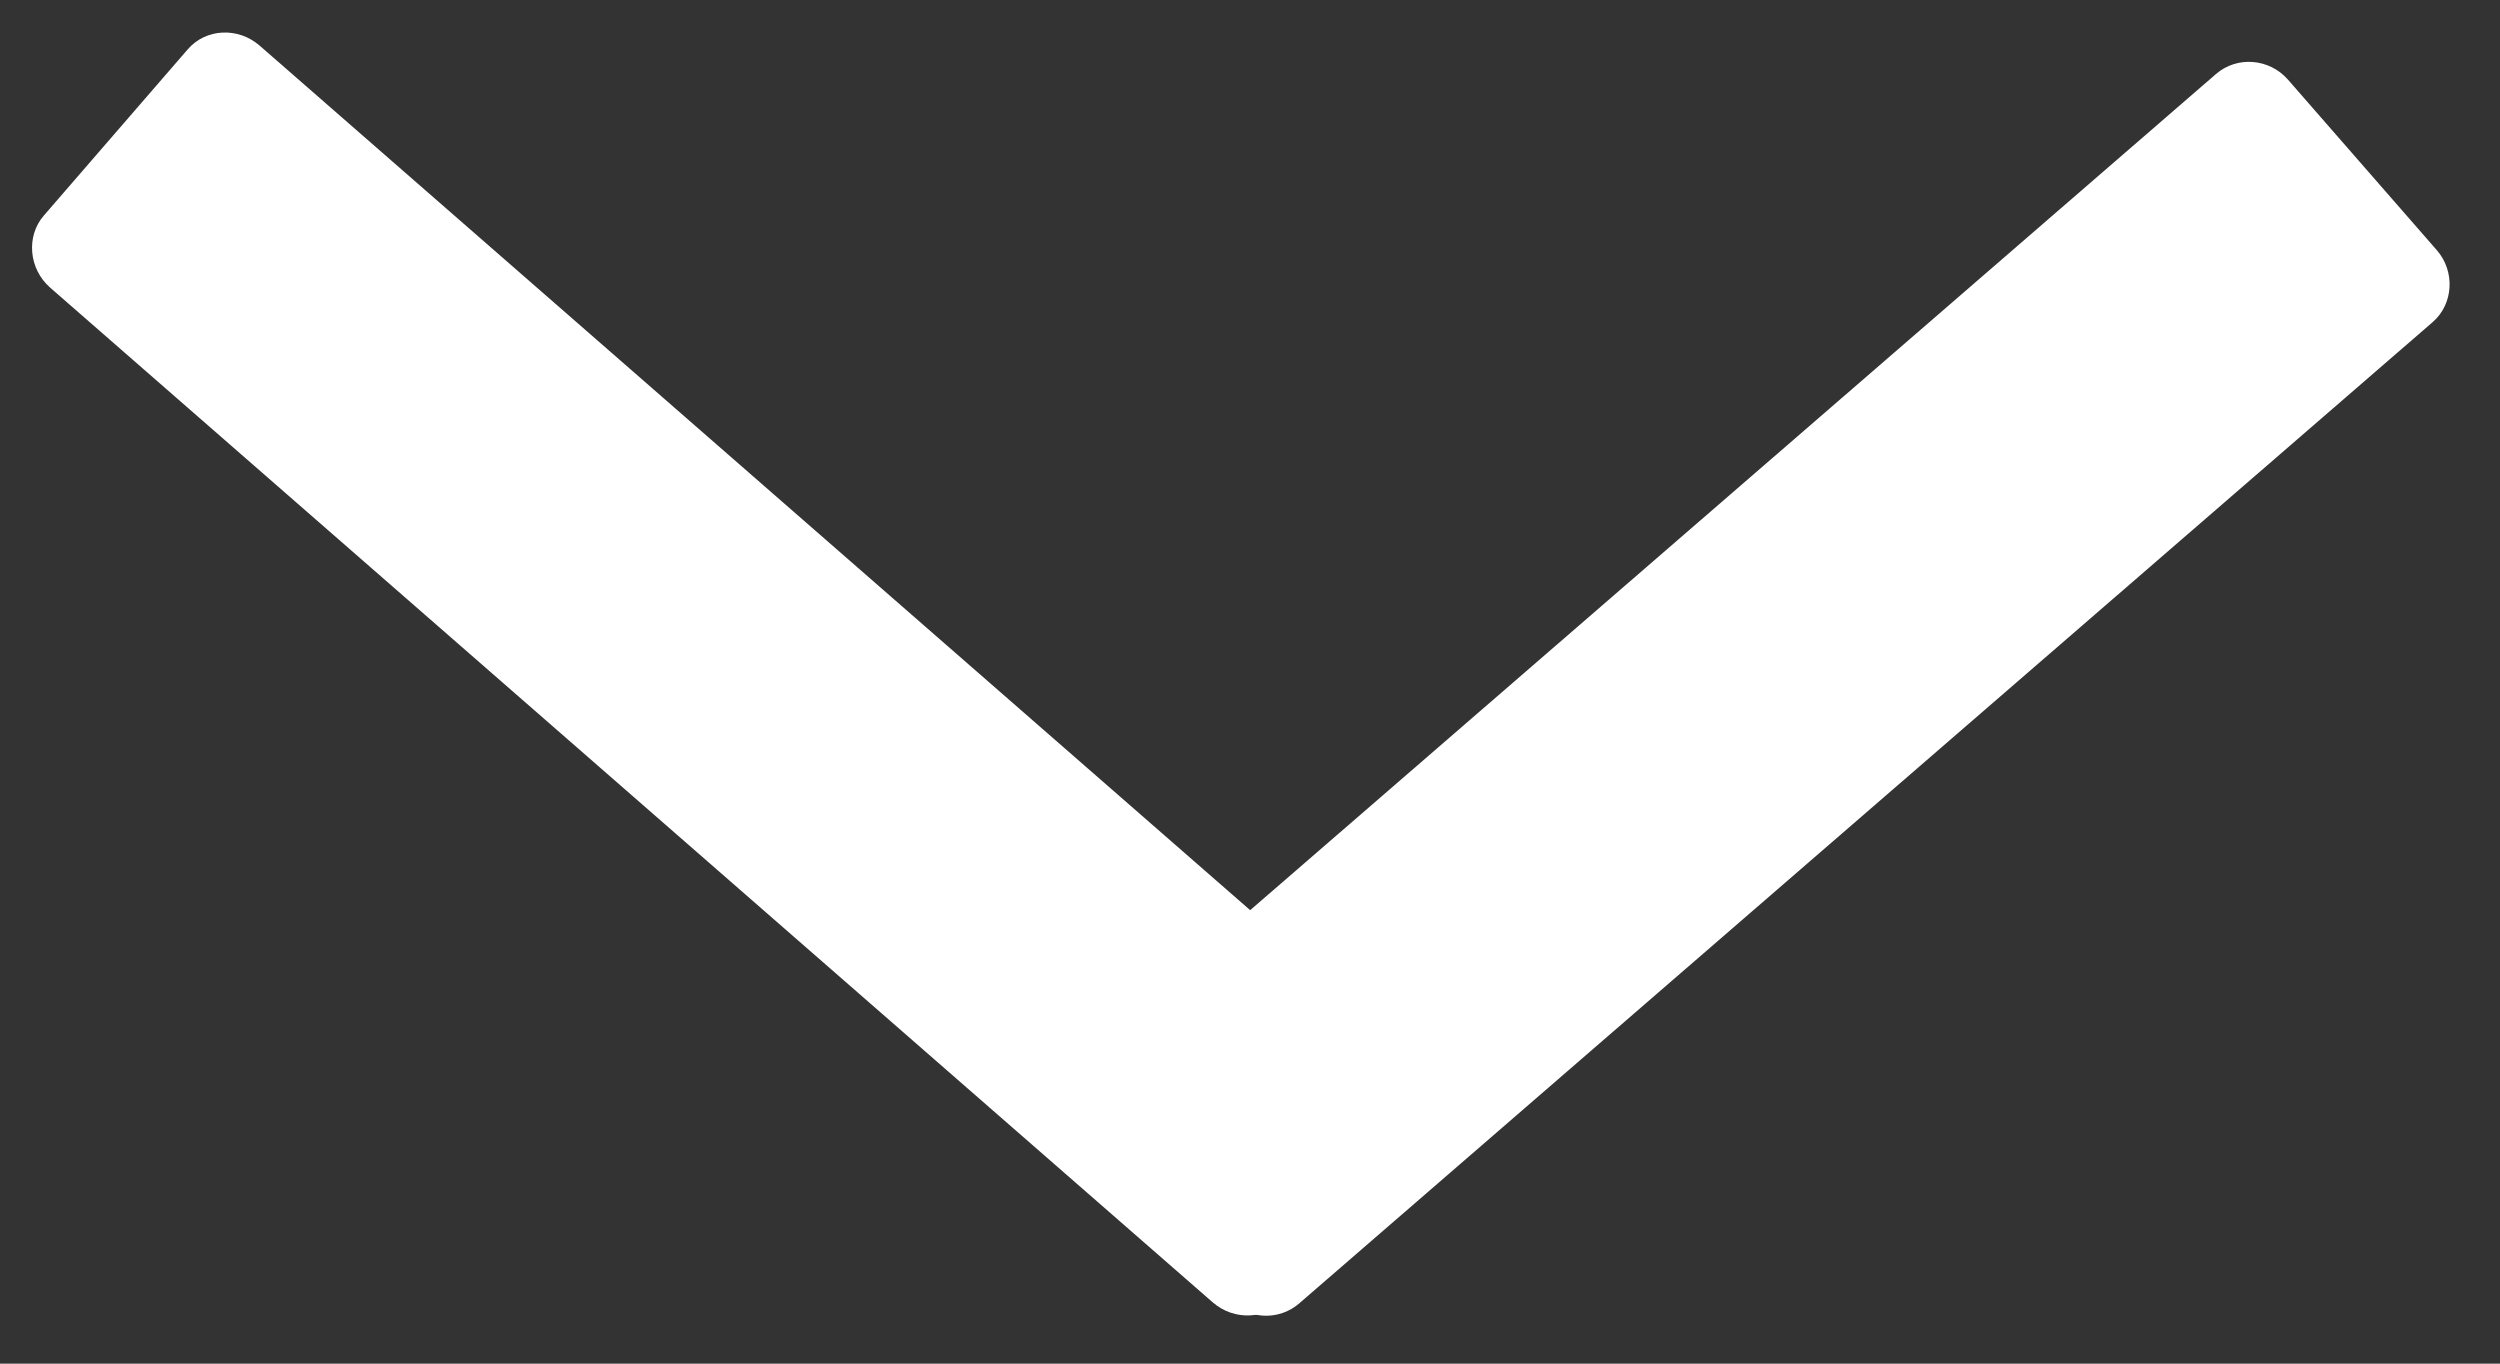 <?xml version="1.0" encoding="UTF-8" standalone="no"?>
<svg width="44px" height="24px" viewBox="0 0 44 24" version="1.1" xmlns="http://www.w3.org/2000/svg" xmlns:xlink="http://www.w3.org/1999/xlink" xmlns:sketch="http://www.bohemiancoding.com/sketch/ns">
    <rect x="0" y="0" width="44" height="24" fill="#333333" stroke="none"/>
    <!-- Generator: Sketch 3.2.2 (9983) - http://www.bohemiancoding.com/sketch -->
    <title>close button</title>
    <desc>Created with Sketch.</desc>
    <defs></defs>
    <g id="Artist-page" stroke="none" stroke-width="1" fill="none" fill-rule="evenodd" sketch:type="MSPage">
        <g id="HTC-One" sketch:type="MSArtboardGroup" transform="translate(-40, -195)" fill="#FFFFFF">
            <g id="Header" sketch:type="MSLayerGroup" transform="translate(0, 164)">
                <g id="close-button" transform="translate(62.073, 35.427) scale(1, -1) rotate(-315) translate(-62.073, -35.427) translate(46.573, 19.427)" sketch:type="MSShapeGroup">
                    <path d="M2.14,3.317 C2.106,2.818 2.476,2.385 2.966,2.349 L29.286,0.455 C29.776,0.419 30.201,0.807 30.235,1.295 L30.505,5.271 C30.539,5.77 30.169,6.204 29.679,6.239 L3.359,8.133 C2.869,8.169 2.443,7.781 2.41,7.294 L2.14,3.317 L2.14,3.317 Z" id="Rectangle-7"></path>
                    <path d="M2.847,2.589 C2.362,2.554 1.942,2.935 1.907,3.439 L0.067,30.533 C0.033,31.038 0.409,31.476 0.883,31.51 L4.746,31.788 C5.231,31.823 5.651,31.442 5.686,30.938 L7.526,3.844 C7.56,3.339 7.184,2.901 6.71,2.867 L2.847,2.589 L2.847,2.589 Z" id="Rectangle-8"></path>
                </g>
            </g>
        </g>
    </g>
</svg>